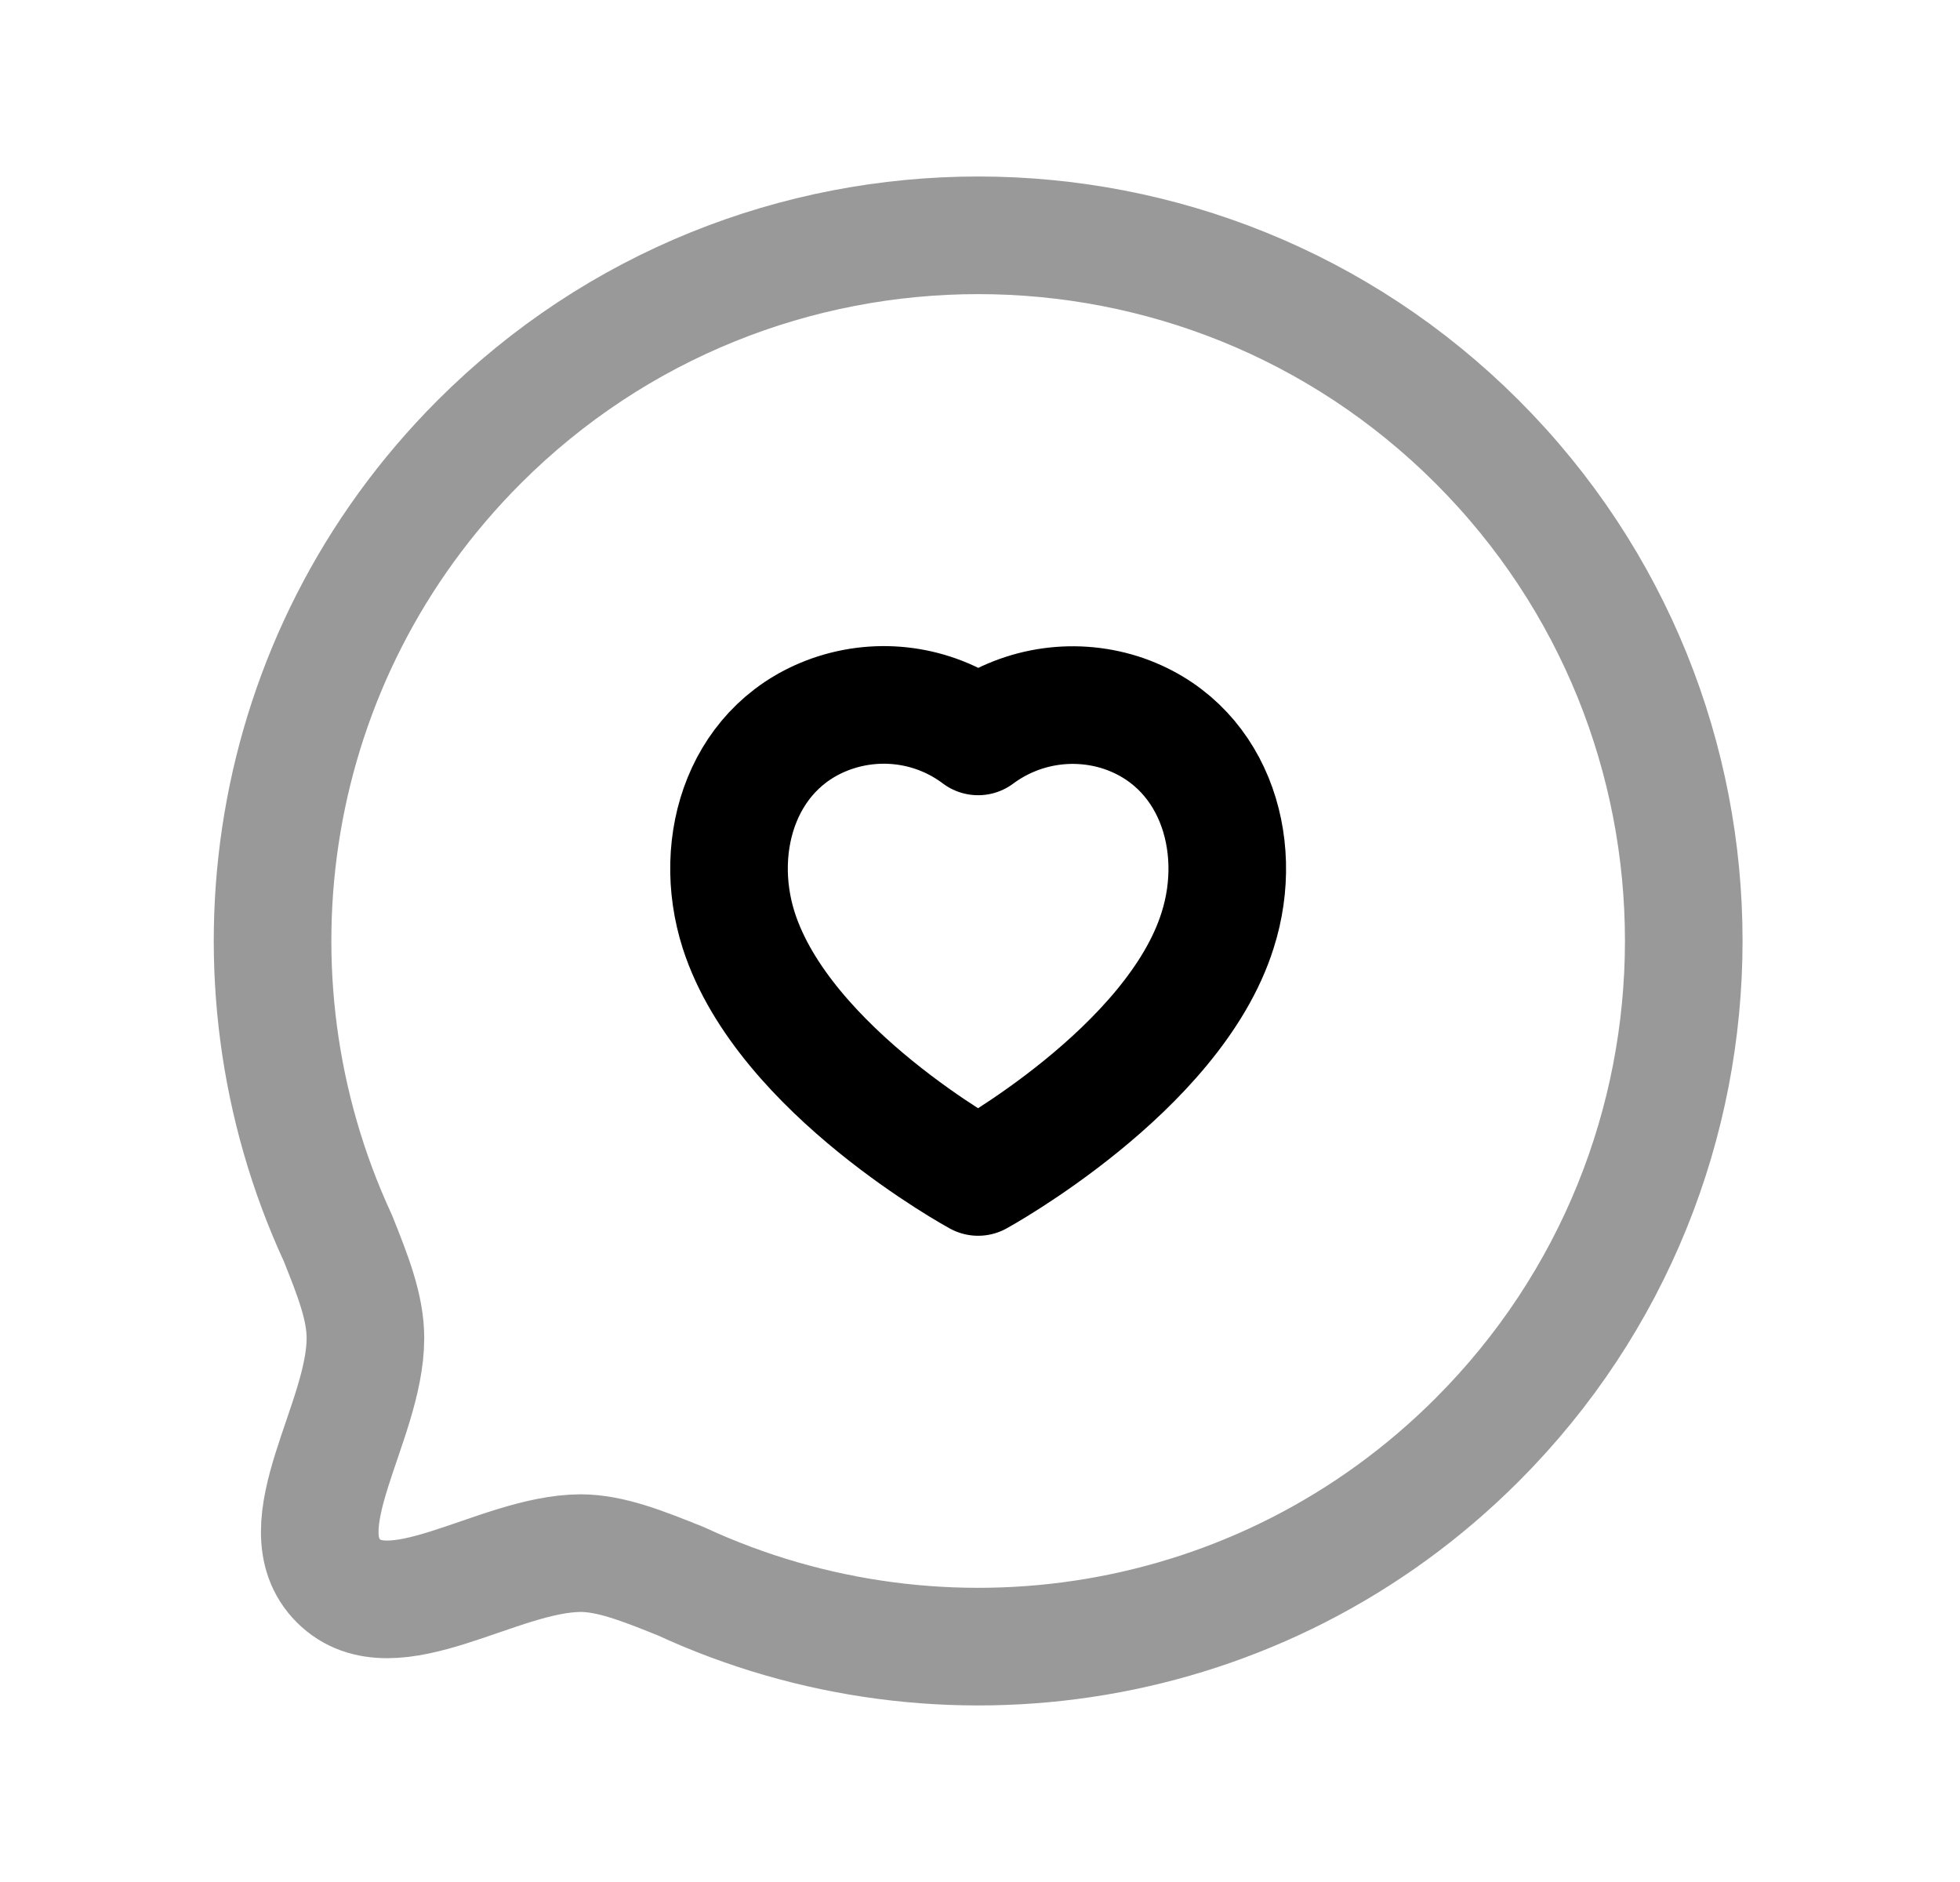 <svg width="25" height="24" viewBox="0 0 25 24" fill="none" xmlns="http://www.w3.org/2000/svg">
<path opacity="0.4" d="M8.685 20.165C12.016 21.707 16.091 21.112 18.841 18.361C22.352 14.85 22.358 9.151 18.841 5.634C15.329 2.123 9.625 2.123 6.113 5.634C3.364 8.384 2.768 12.458 4.31 15.79C4.508 16.283 4.661 16.679 4.661 17.064C4.661 18.138 3.625 19.468 4.316 20.159C5.007 20.849 6.337 19.813 7.405 19.806C7.789 19.807 8.192 19.967 8.685 20.165Z" stroke="black" stroke-width="1.5" stroke-linecap="round" stroke-linejoin="round"/>
<path fill-rule="evenodd" clip-rule="evenodd" d="M9.423 11.866C9.064 10.745 9.484 9.464 10.66 9.085C11.28 8.887 11.957 9 12.476 9.391C12.997 9.004 13.671 8.89 14.29 9.085C15.466 9.464 15.889 10.745 15.53 11.866C14.971 13.642 12.476 15.009 12.476 15.009C12.476 15.009 10.001 13.662 9.423 11.866Z" stroke="black" stroke-width="1.5" stroke-linecap="round" stroke-linejoin="round"/>
</svg>